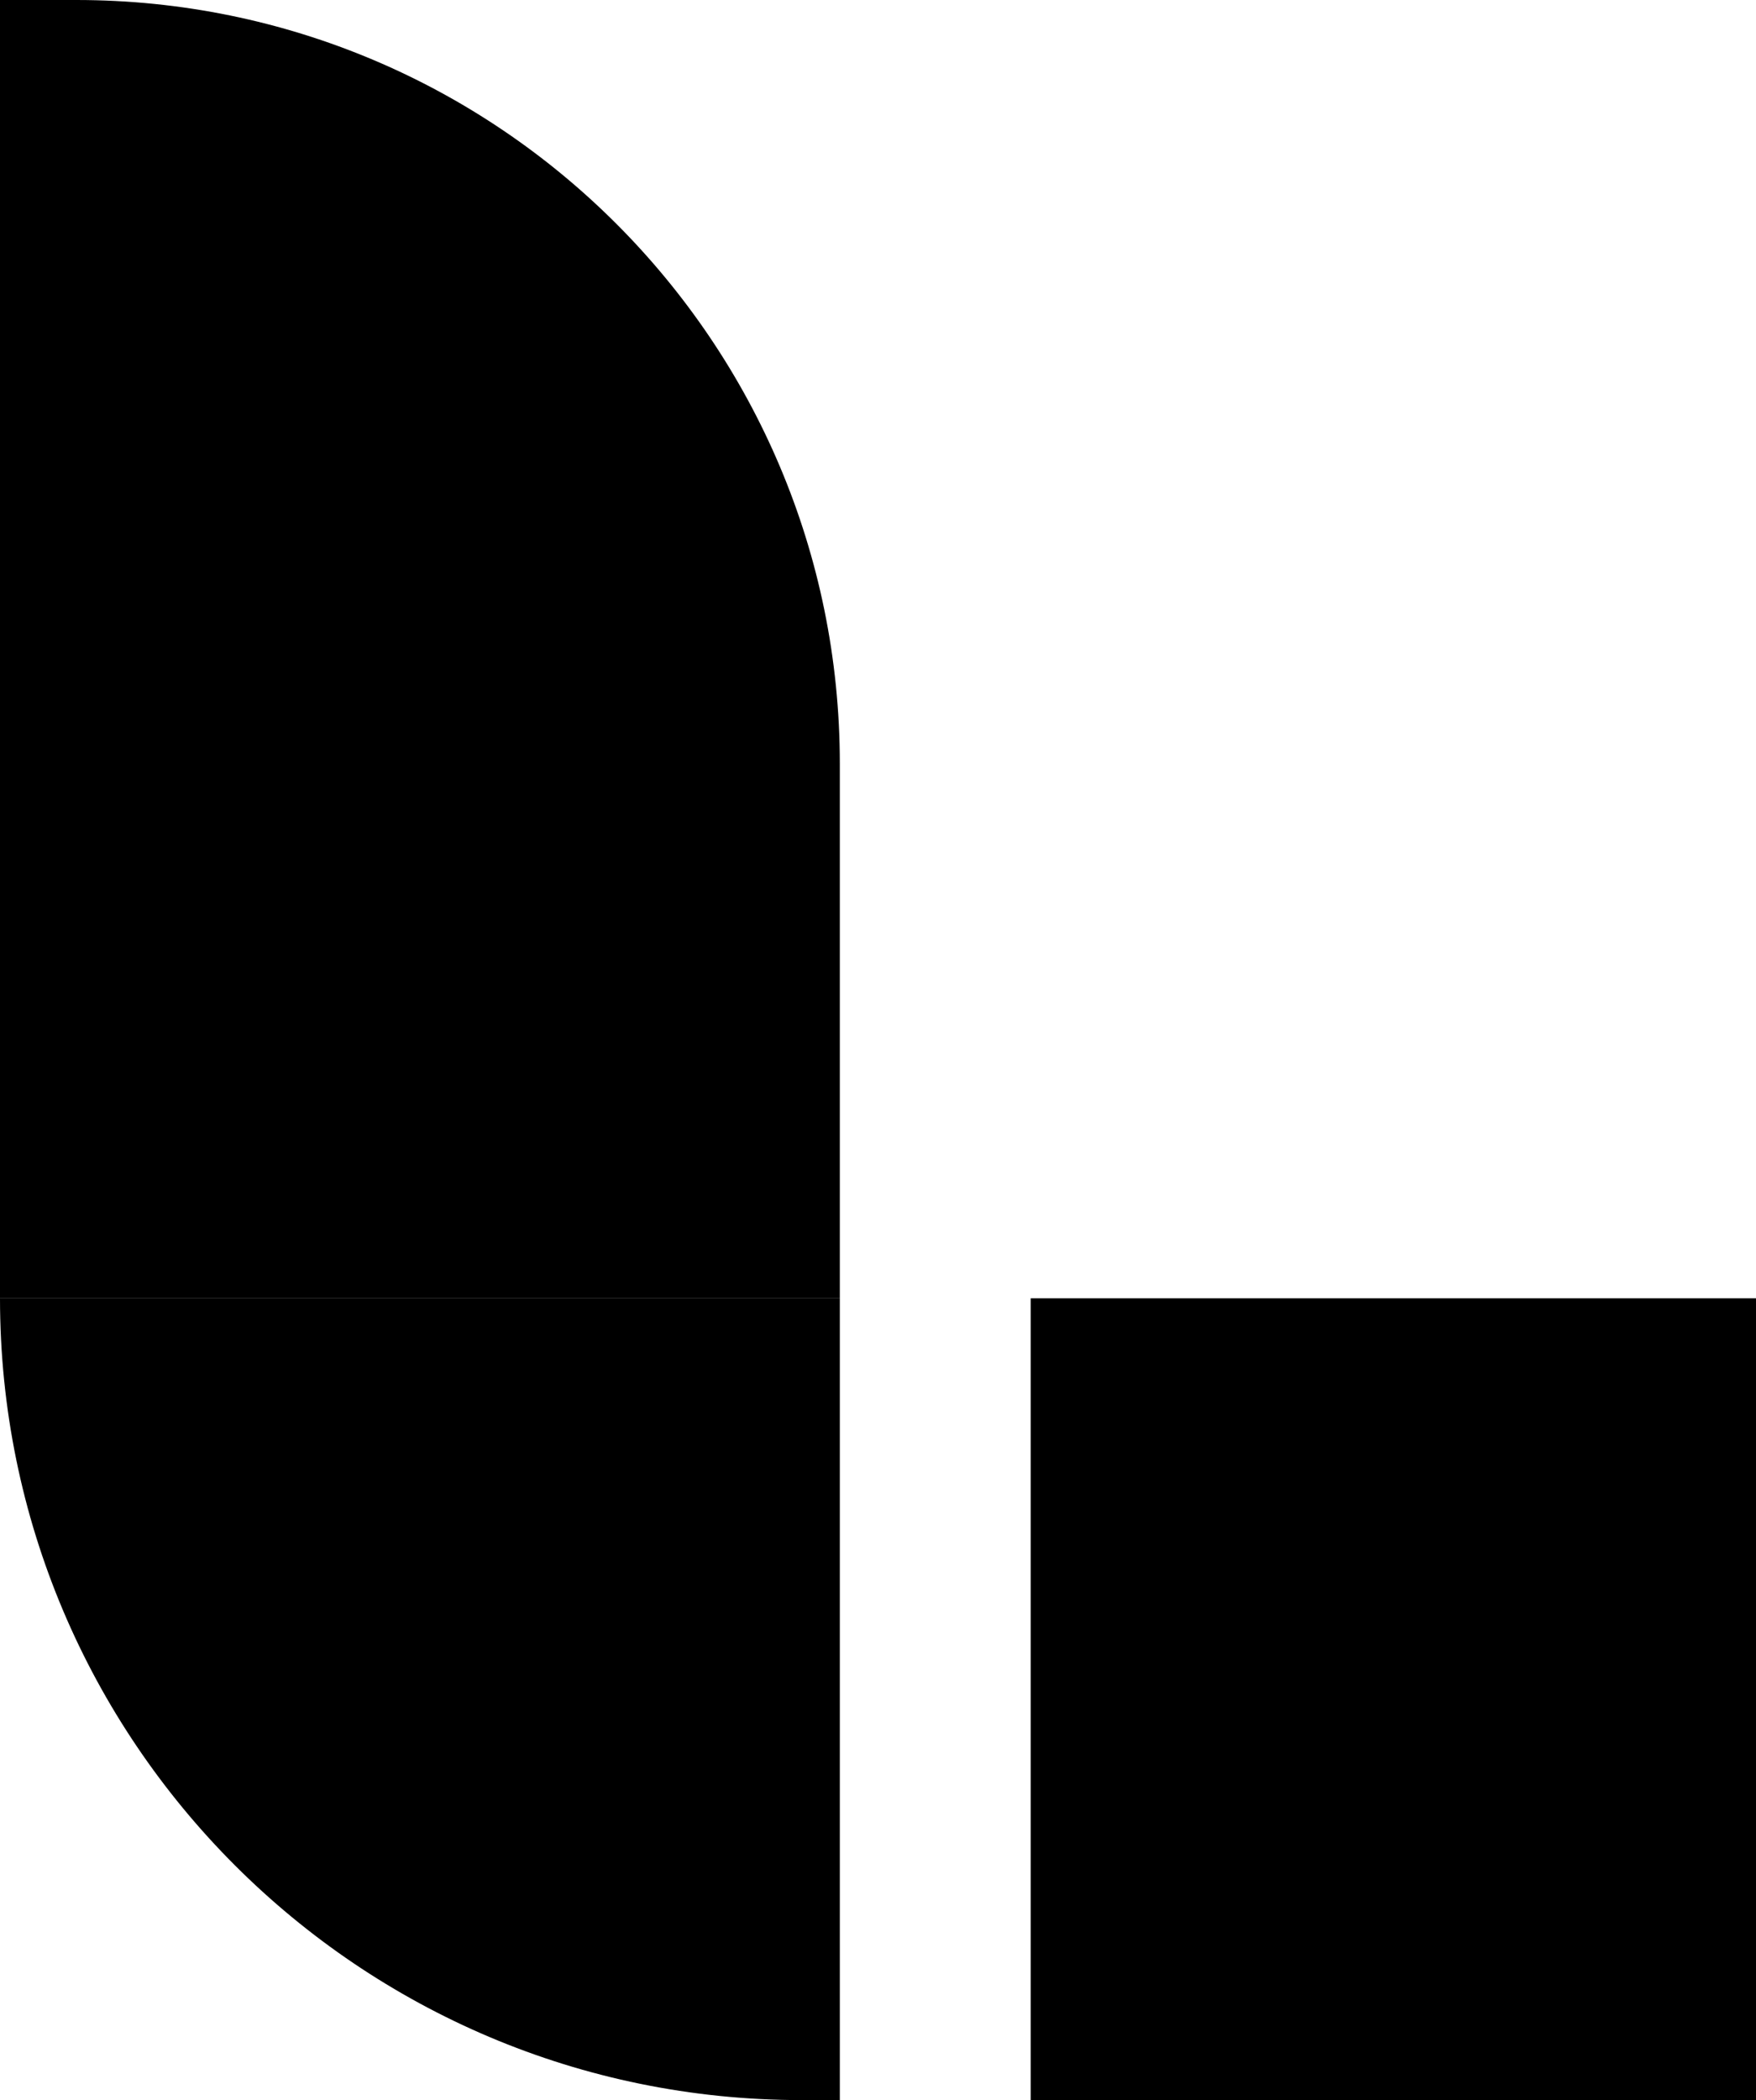 <svg xmlns="http://www.w3.org/2000/svg" viewBox="0 0 256 306.086">
  <path d="M122.435 189.217H0V0h11.13c61.474 0 111.305 49.83 111.305 111.304z"/>
  <path d="M116.87 306.086h5.565V189.217H0c0 64.545 52.324 116.87 116.87 116.87"/>
  <path d="M256 189.217H150.261v116.87H256z"/>
</svg>
